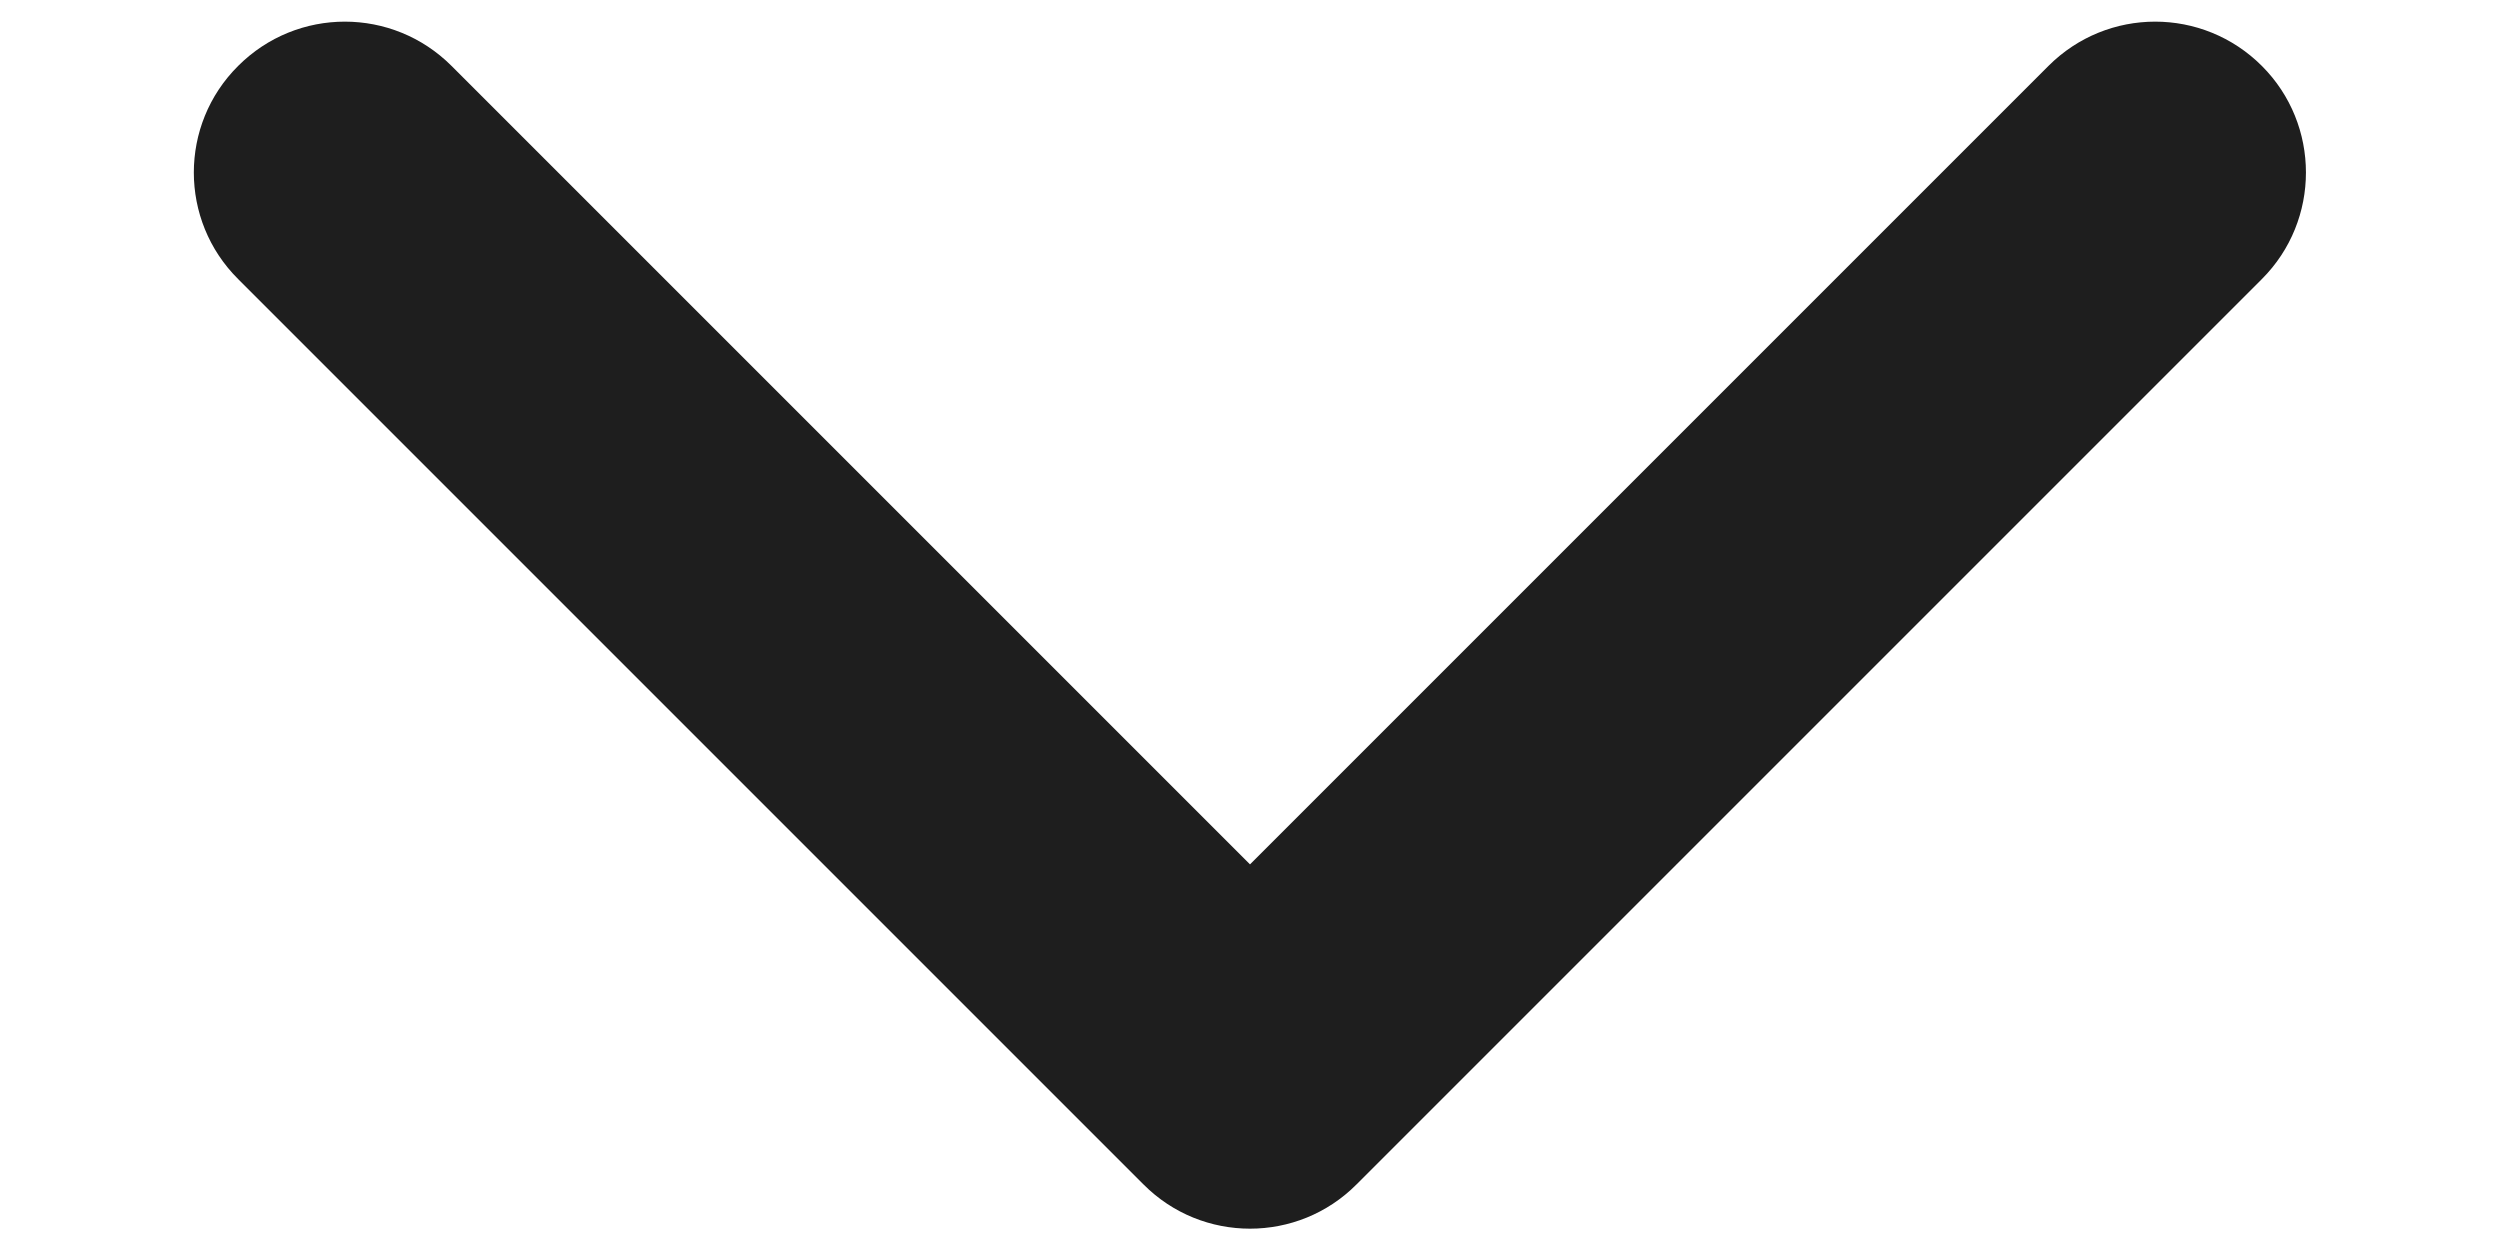 <svg width="8" height="4" viewBox="0 0 8 4" fill="none" xmlns="http://www.w3.org/2000/svg">
<path fill-rule="evenodd" clip-rule="evenodd" d="M0.762 0.211C0.951 0.022 1.256 0.022 1.445 0.211L4 2.766L6.555 0.211C6.744 0.022 7.049 0.022 7.238 0.211C7.426 0.399 7.426 0.705 7.238 0.893L4.341 3.79C4.153 3.979 3.847 3.979 3.659 3.79L0.762 0.893C0.573 0.705 0.573 0.399 0.762 0.211Z" fill="#1E1E1E"/>
</svg>
